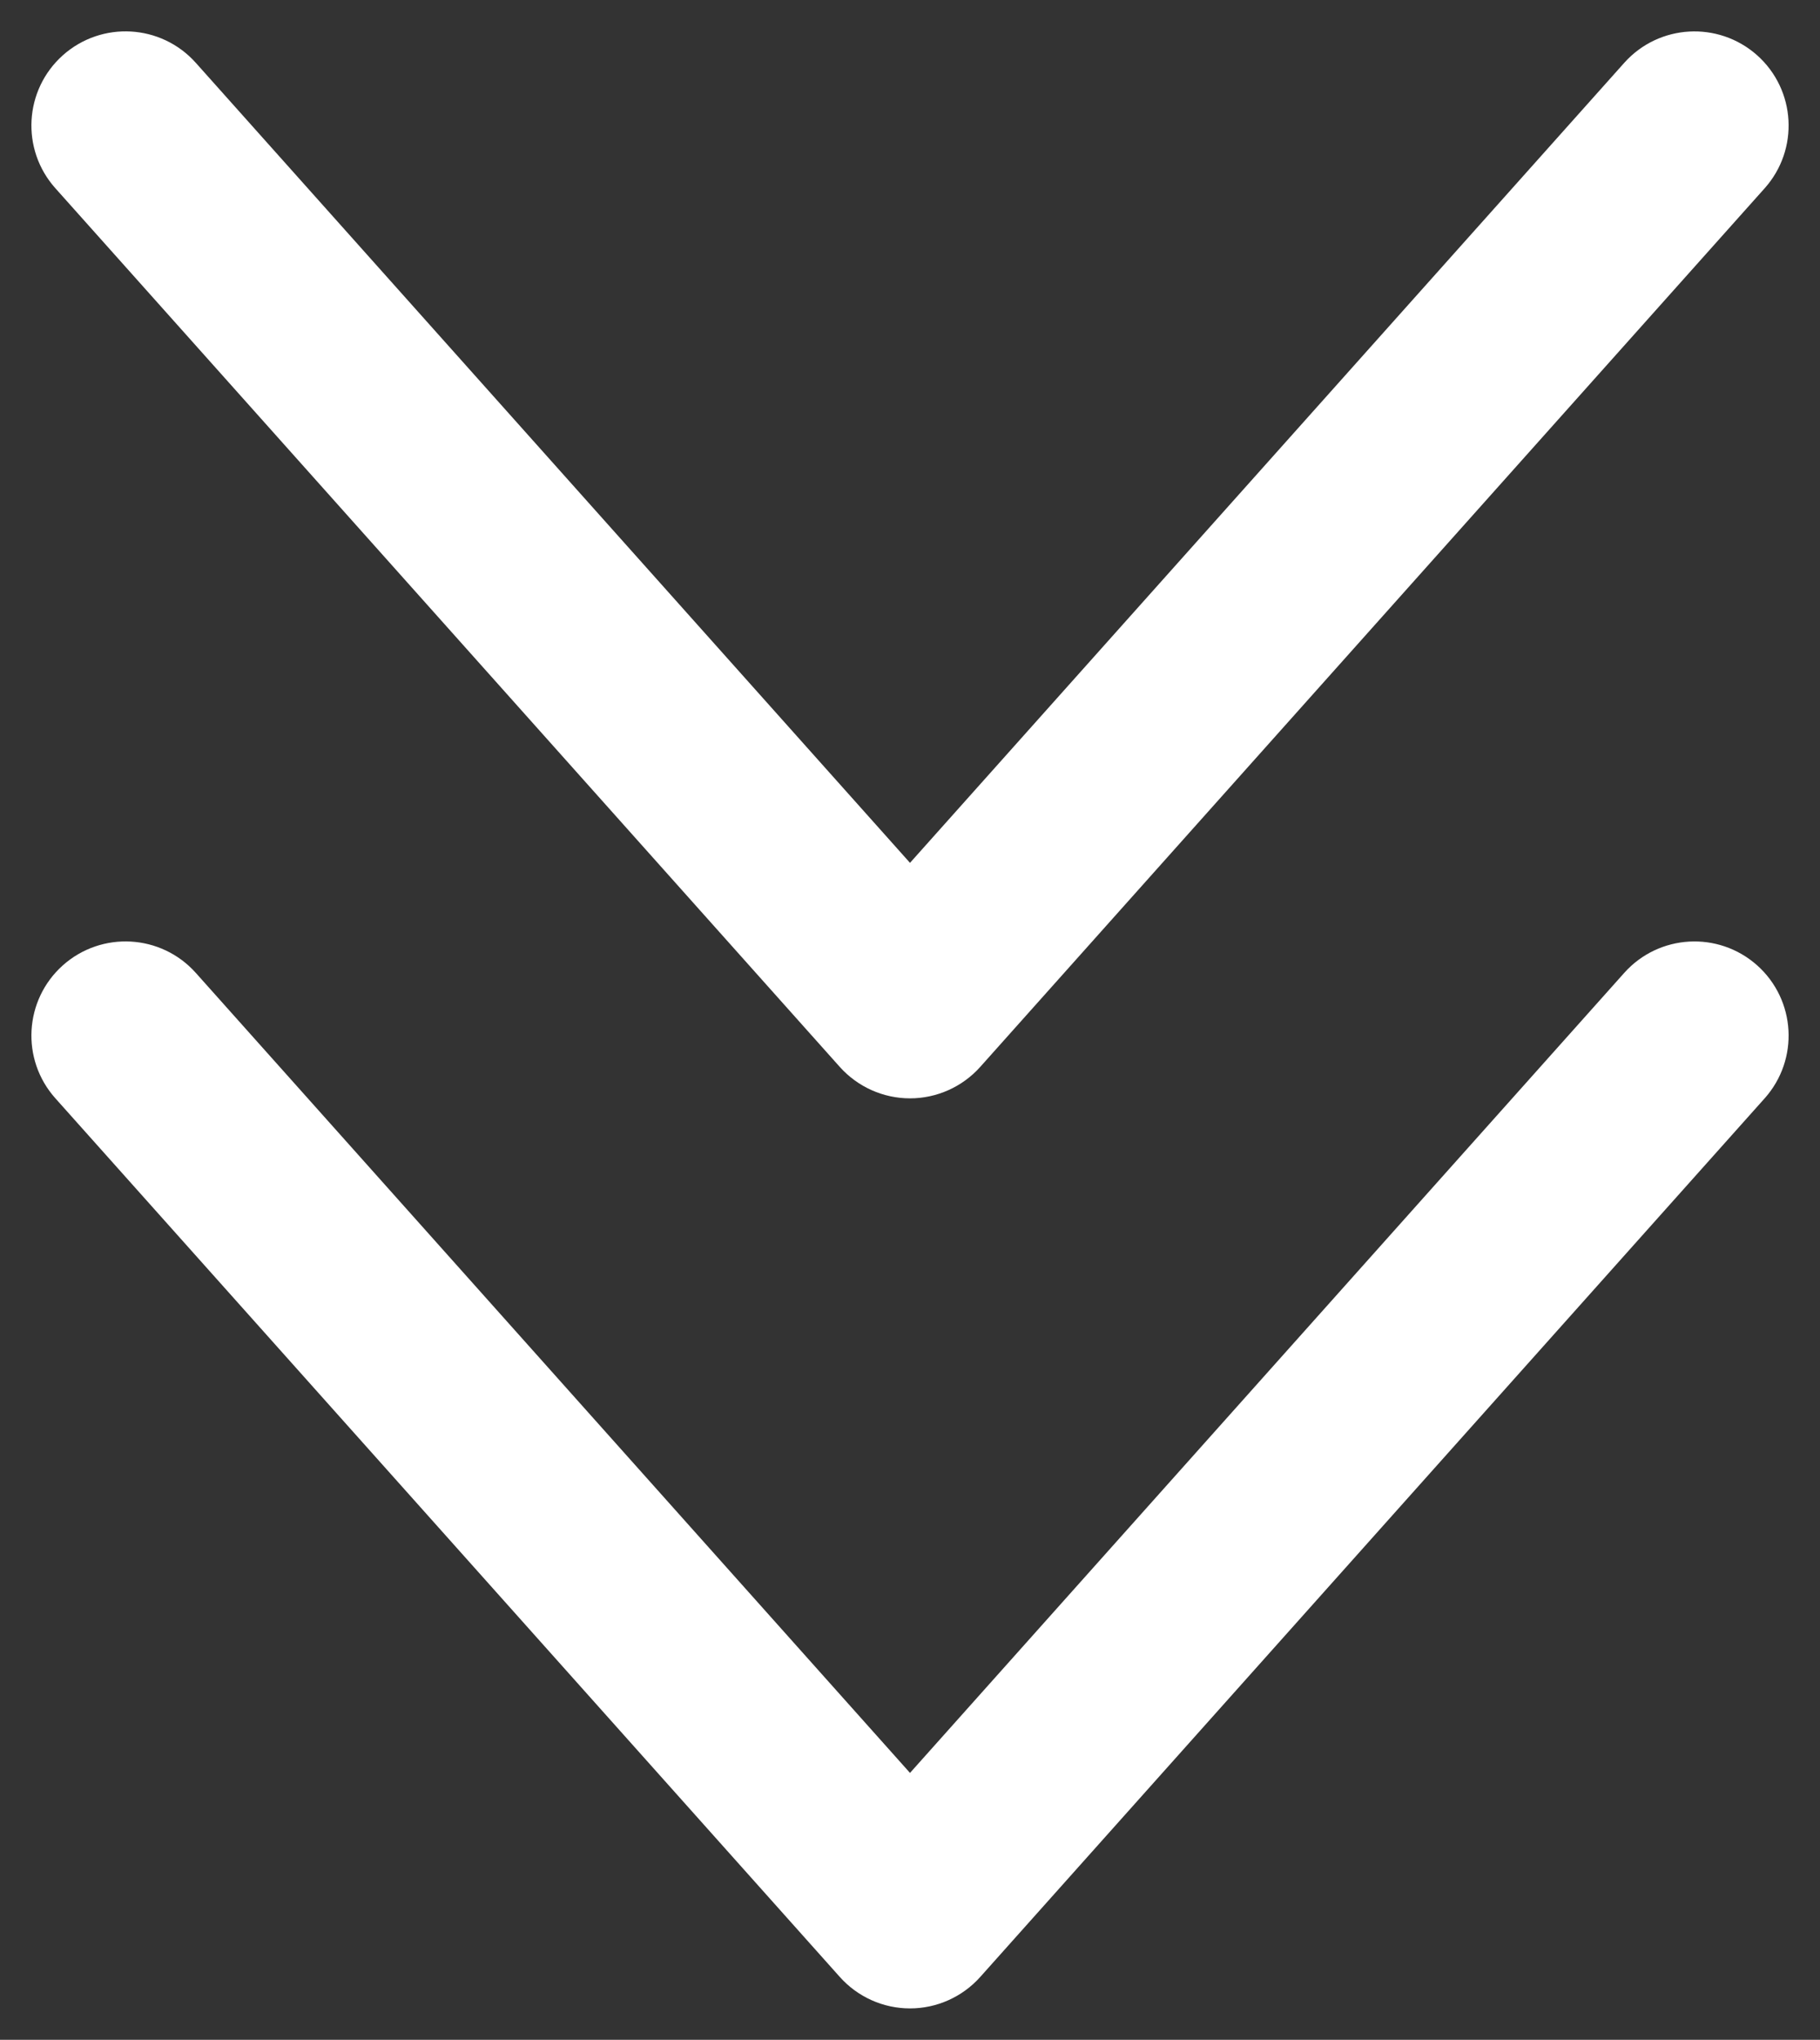 <?xml version="1.0" encoding="utf-8"?>
<!-- Generator: Adobe Illustrator 16.0.0, SVG Export Plug-In . SVG Version: 6.00 Build 0)  -->
<!DOCTYPE svg PUBLIC "-//W3C//DTD SVG 1.1//EN" "http://www.w3.org/Graphics/SVG/1.1/DTD/svg11.dtd">
<svg version="1.1" id="Layer_1" xmlns="http://www.w3.org/2000/svg" xmlns:xlink="http://www.w3.org/1999/xlink" x="0px" y="0px"
	 width="58px" height="65px" viewBox="0 0 58 65" enable-background="new 0 0 58 65" xml:space="preserve">
<rect x="0" y="0" width="58" height="65" fill="#333333" stroke="none"/>
<g>
	<path fill="#FFFFFF" stroke="#FFFFFF" stroke-width="2" stroke-miterlimit="10" d="M52.508,31.667L29,57.997L5.493,31.667
		c-0.735-0.823-1.999-0.895-2.824-0.16c-0.824,0.736-0.896,2-0.16,2.824l25,28C27.888,62.756,28.431,63,29,63
		s1.112-0.243,1.492-0.668l25-28c0.735-0.824,0.664-2.088-0.16-2.824C54.507,30.773,53.244,30.844,52.508,31.667z"/>
	<path fill="#FFFFFF" stroke="#FFFFFF" stroke-width="2" stroke-miterlimit="10" d="M27.508,33.332C27.888,33.756,28.431,34,29,34
		s1.112-0.243,1.492-0.668l25-28c0.735-0.824,0.664-2.088-0.16-2.824c-0.825-0.734-2.089-0.663-2.824,0.16L29,28.997L5.493,2.667
		c-0.735-0.823-1.999-0.895-2.824-0.16c-0.824,0.736-0.896,2-0.16,2.824L27.508,33.332z"/>
</g>
</svg>
